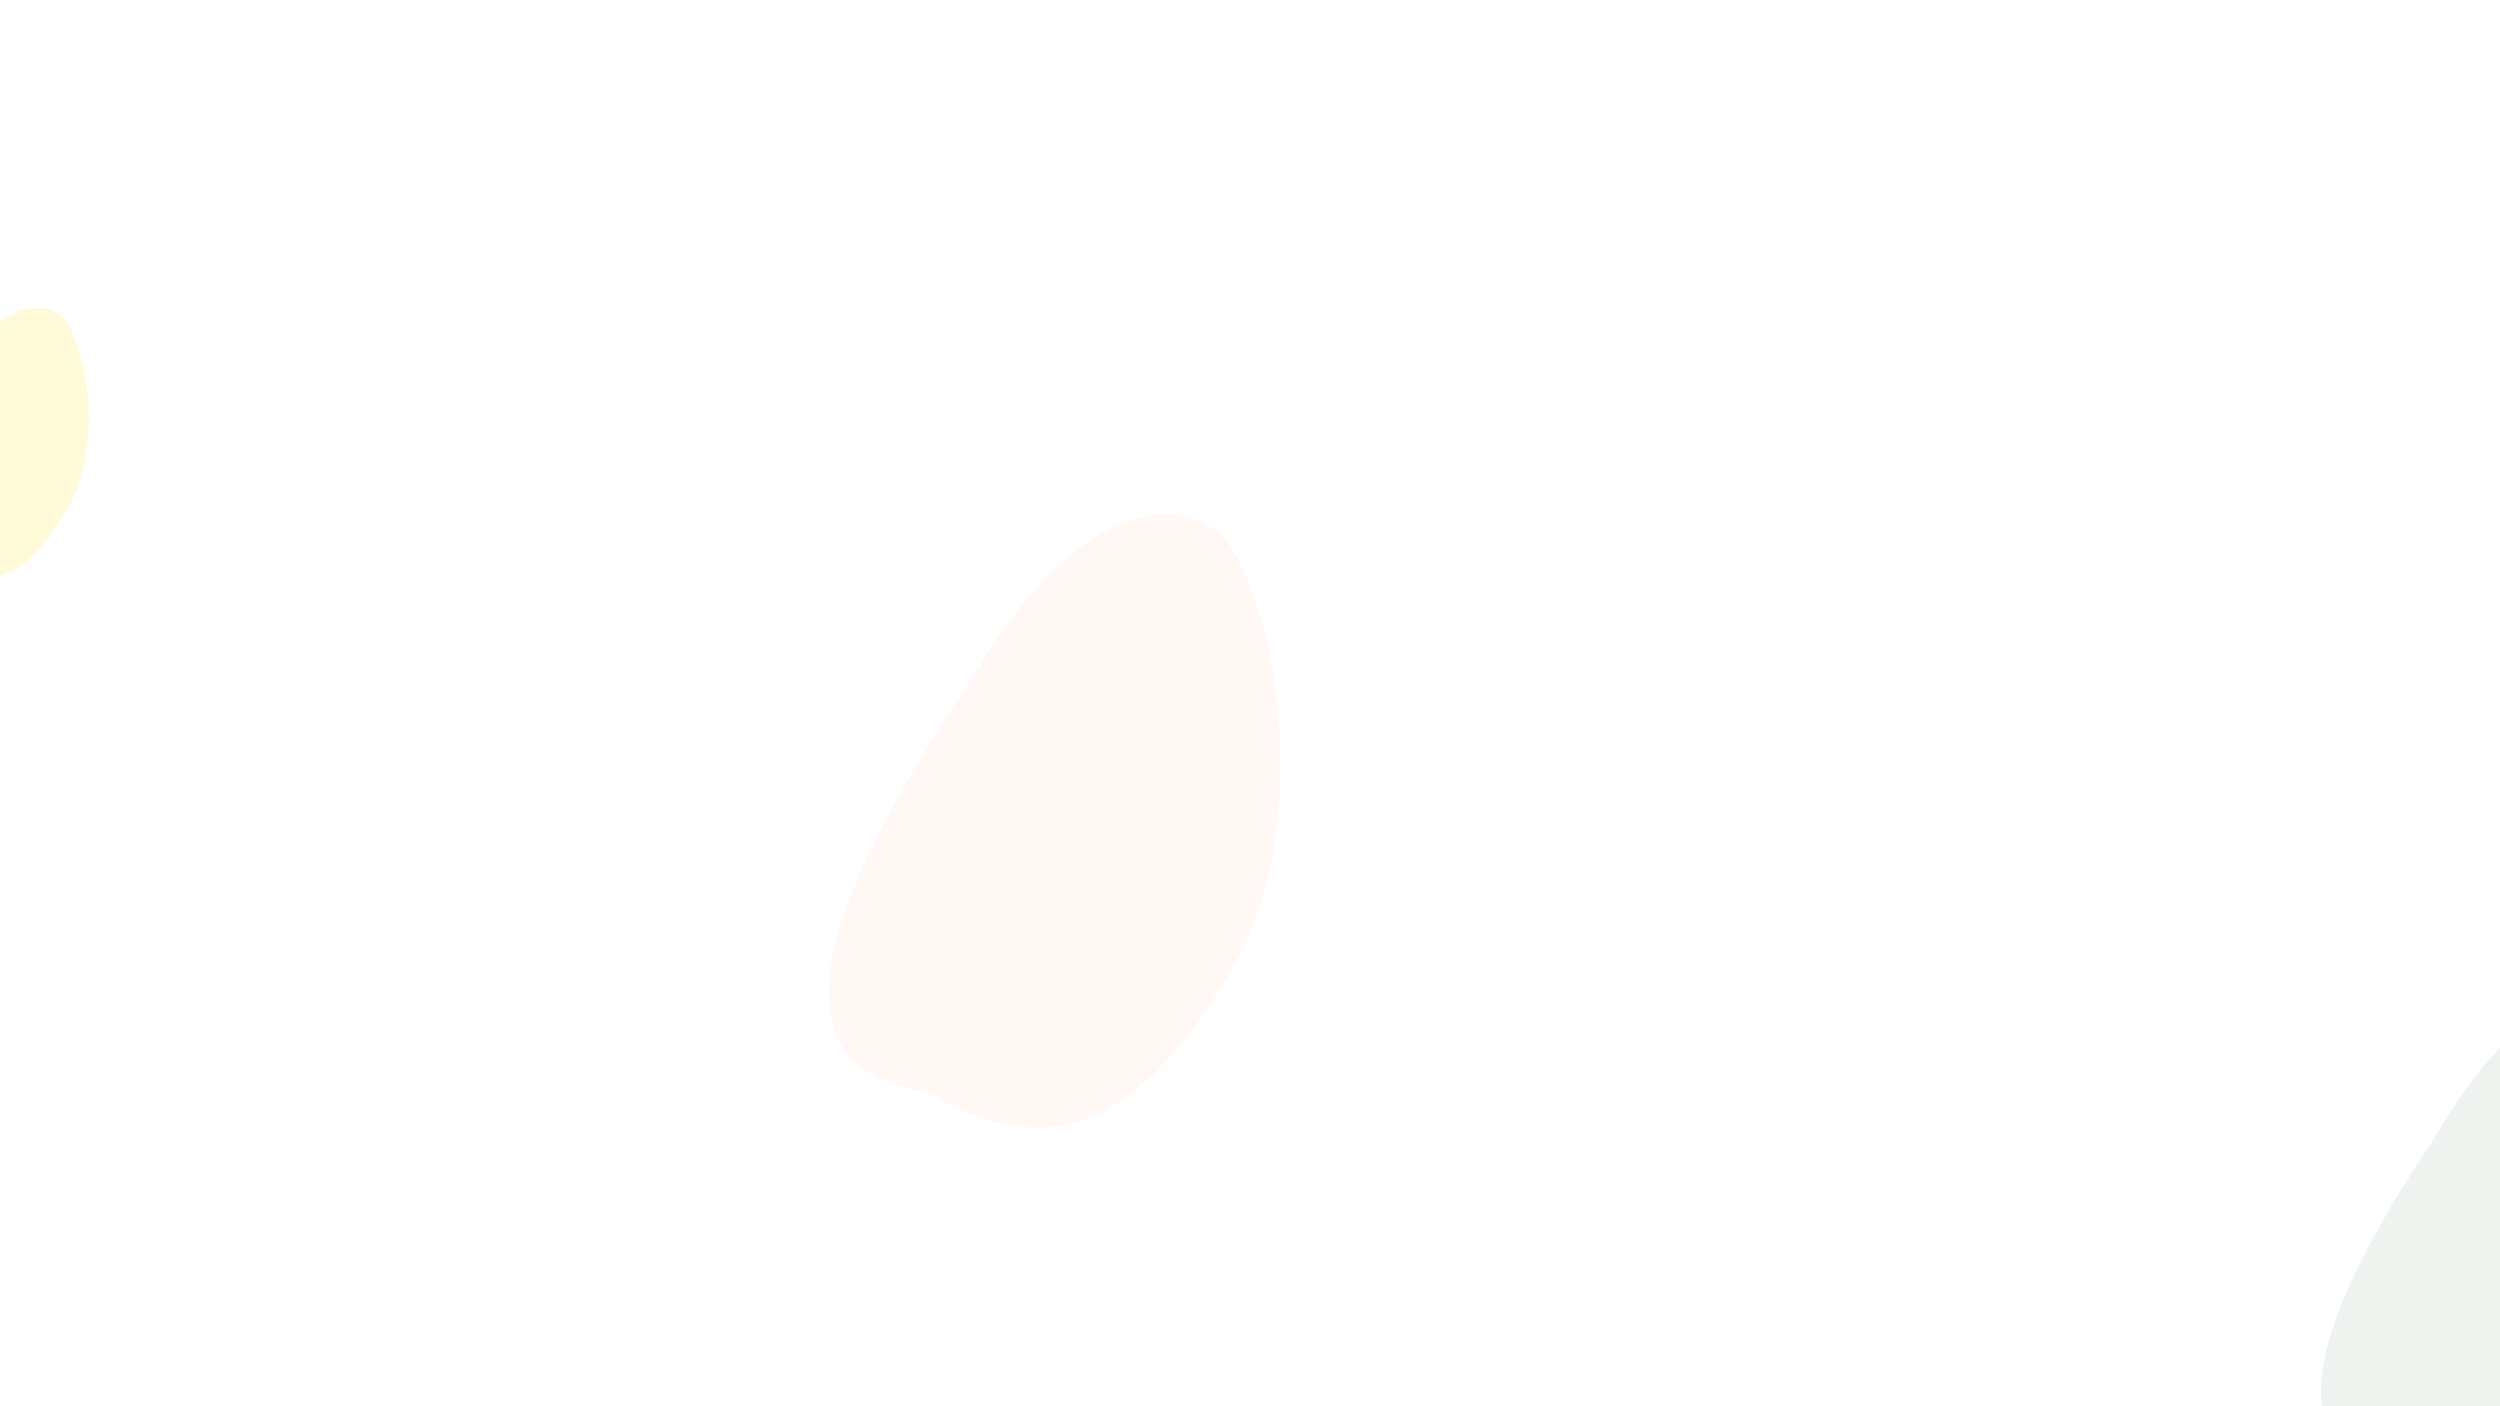 <svg width="1280" height="720" viewBox="0 0 1280 720" fill="none" xmlns="http://www.w3.org/2000/svg">
<rect x="0" y="0" width="1280" height="720" fill="#333333" stroke="none"/>
<g clip-path="url(#clip0_3_58)">
<rect width="1280" height="720" fill="white"/>
<path d="M621.907 271.066C647.564 289.521 677.887 411.748 631.368 495.022C579.116 585.525 531.375 592.057 473.898 558.873C393.198 547.534 418.942 464.923 494.589 352.325C546.841 261.822 596.251 252.612 621.907 271.066Z" fill="#FF6925" fill-opacity="0.05"/>
<path d="M30.481 160.971C41.843 169.143 55.271 223.269 34.67 260.145C11.532 300.223 -9.609 303.115 -35.062 288.42C-70.798 283.399 -59.398 246.817 -25.899 196.955C-2.76 156.878 19.12 152.799 30.481 160.971Z" fill="#FEF177" fill-opacity="0.28"/>
<path d="M1352.32 514.933C1373.62 530.25 1398.78 631.693 1360.17 700.807C1316.81 775.921 1277.19 781.342 1229.48 753.801C1162.5 744.39 1183.87 675.826 1246.65 582.375C1290.02 507.261 1331.03 499.617 1352.32 514.933Z" fill="#6D9875" fill-opacity="0.11"/>
</g>
<defs>
<clipPath id="clip0_3_58">
<rect width="1280" height="720" fill="white"/>
</clipPath>
</defs>
</svg>
